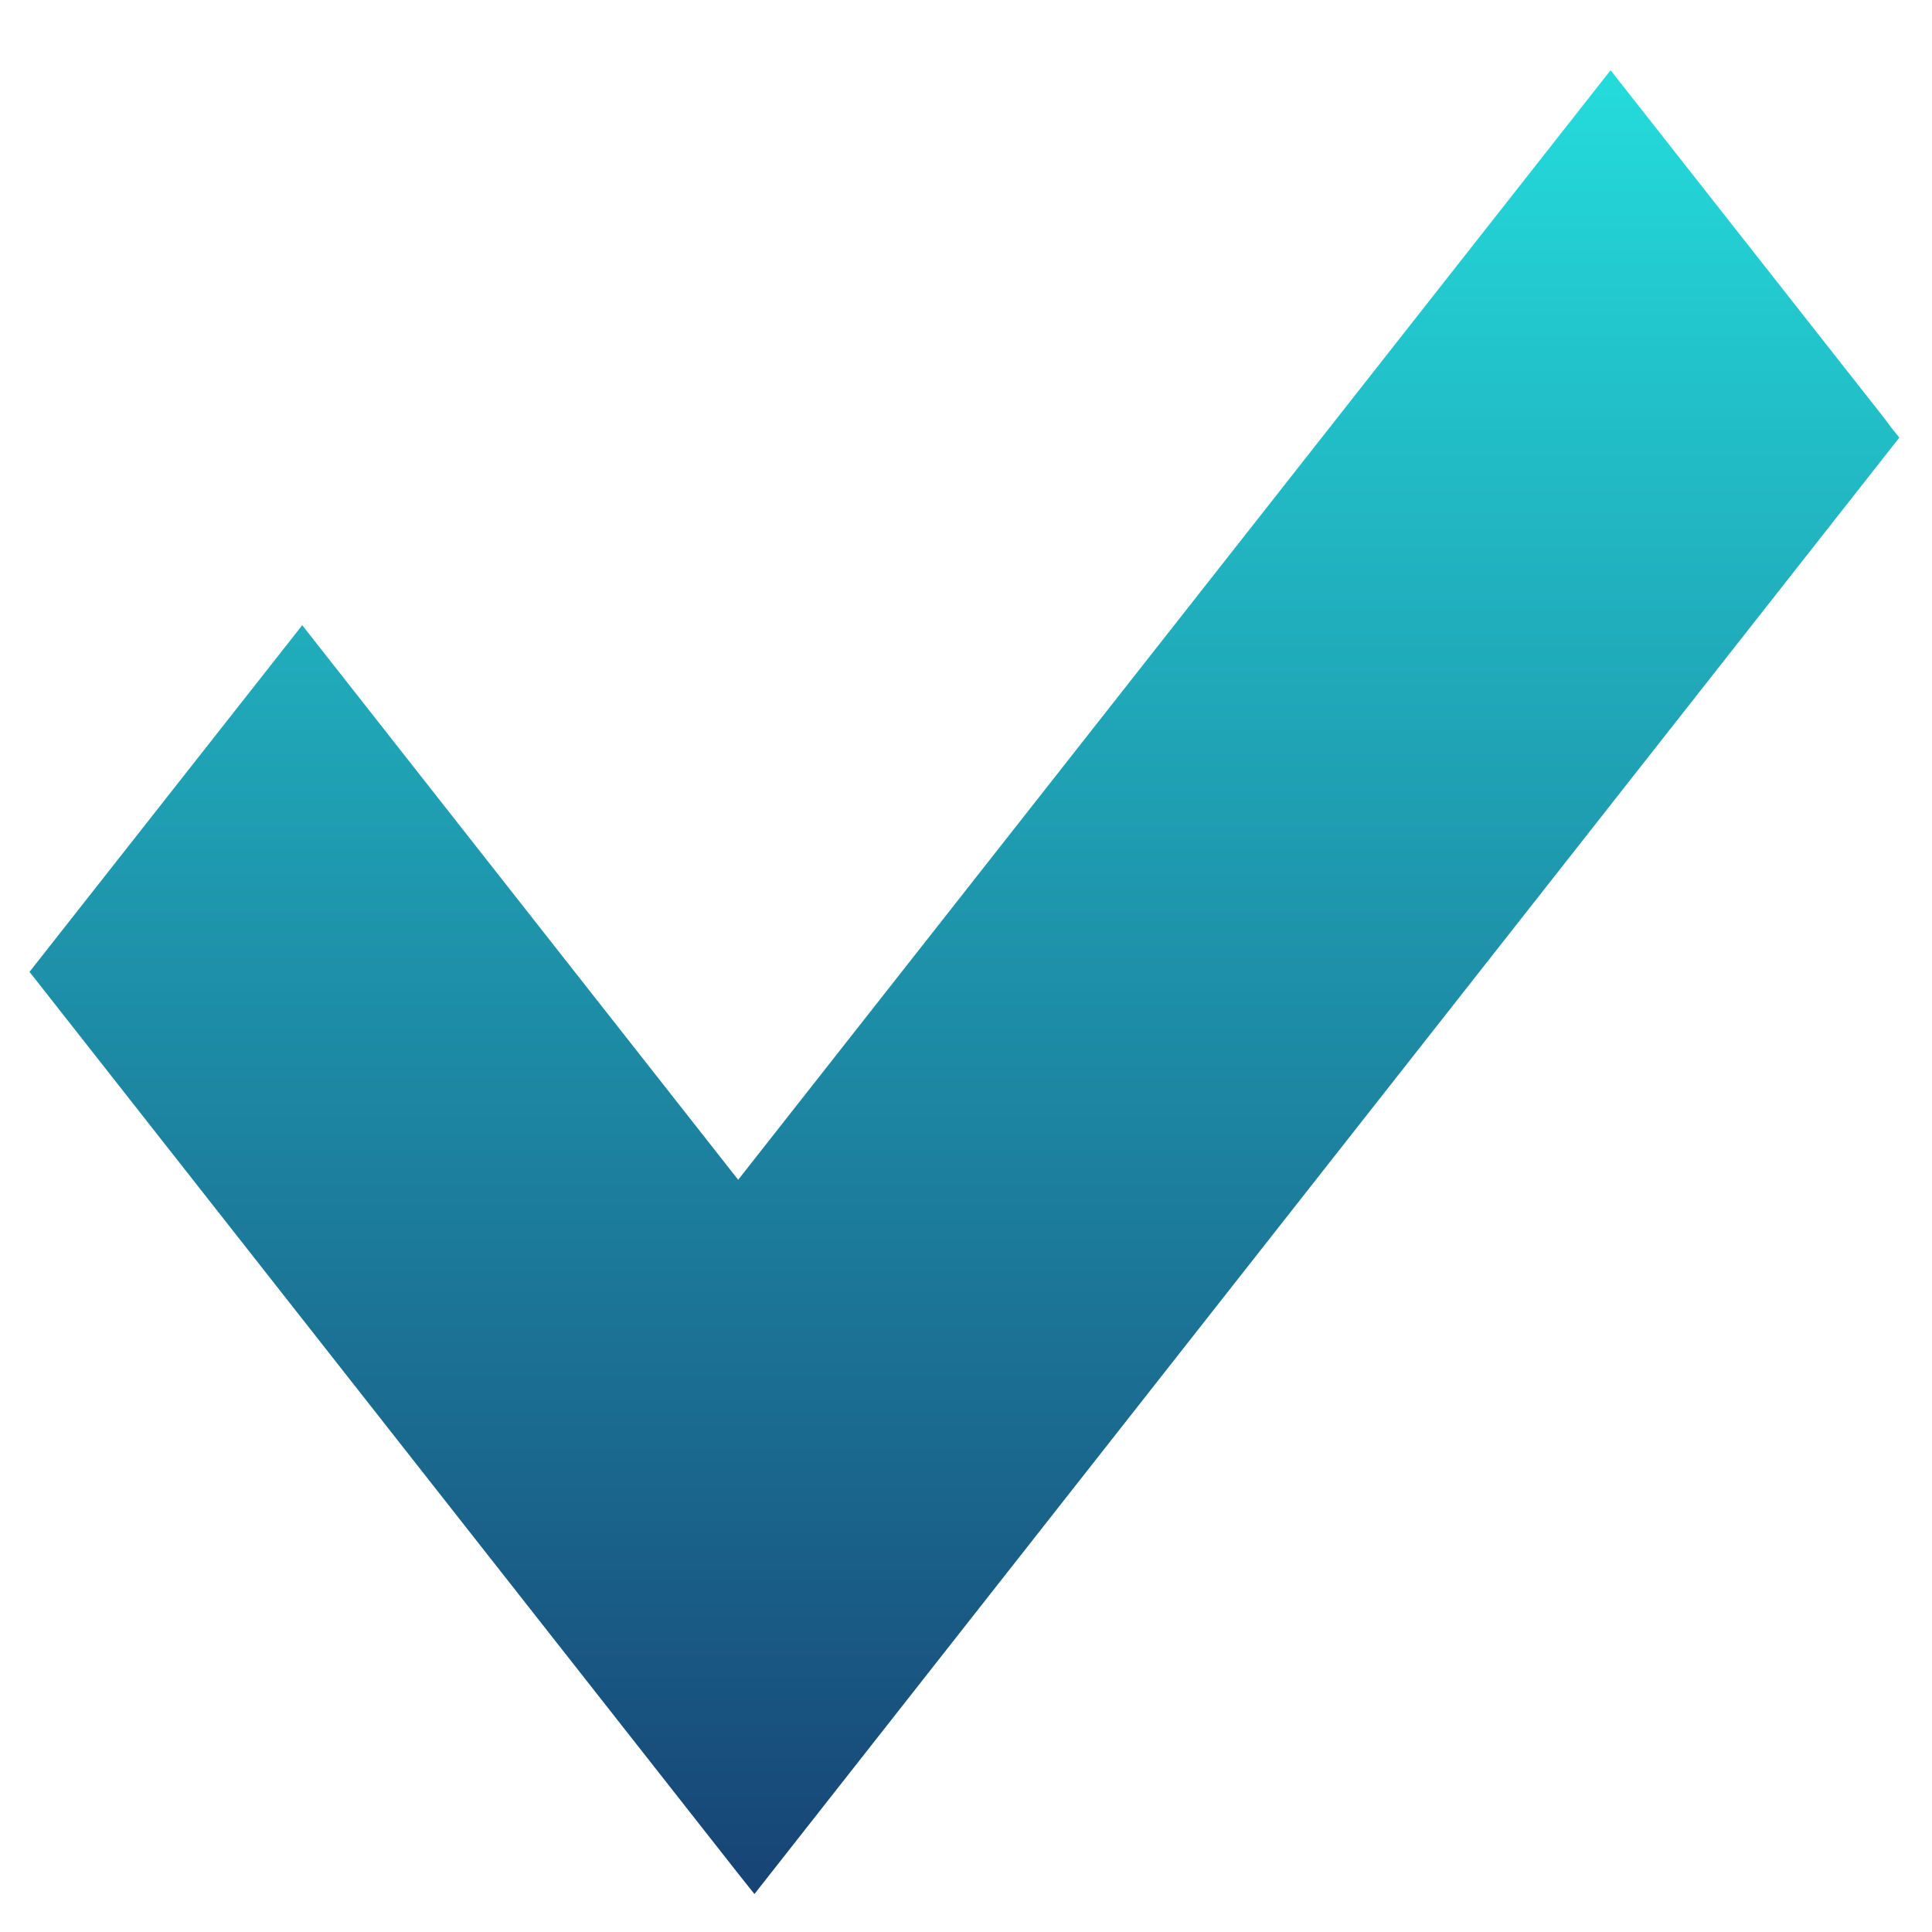 <svg xmlns="http://www.w3.org/2000/svg" xmlns:xlink="http://www.w3.org/1999/xlink" width="64" height="64" viewBox="0 0 64 64" version="1.1"><defs><linearGradient id="linear0" x1="0%" x2="0%" y1="0%" y2="100%"><stop offset="0%" style="stop-color:#24dbdb; stop-opacity:1"/><stop offset="100%" style="stop-color:#174475; stop-opacity:1"/></linearGradient></defs><g id="surface1"><path style=" stroke:none;fill-rule:nonzero;fill:url(#linear0);" d="M 53.352 2.328 L 24.453 39.082 L 10.012 20.711 L 0.977 32.195 L 1.246 32.535 L 24.453 62.066 L 24.723 62.406 L 24.992 62.742 L 62.918 14.496 L 62.648 14.16 L 62.387 13.812 L 53.621 2.668 L 53.355 2.328 Z M 53.352 2.328 "/></g></svg>
